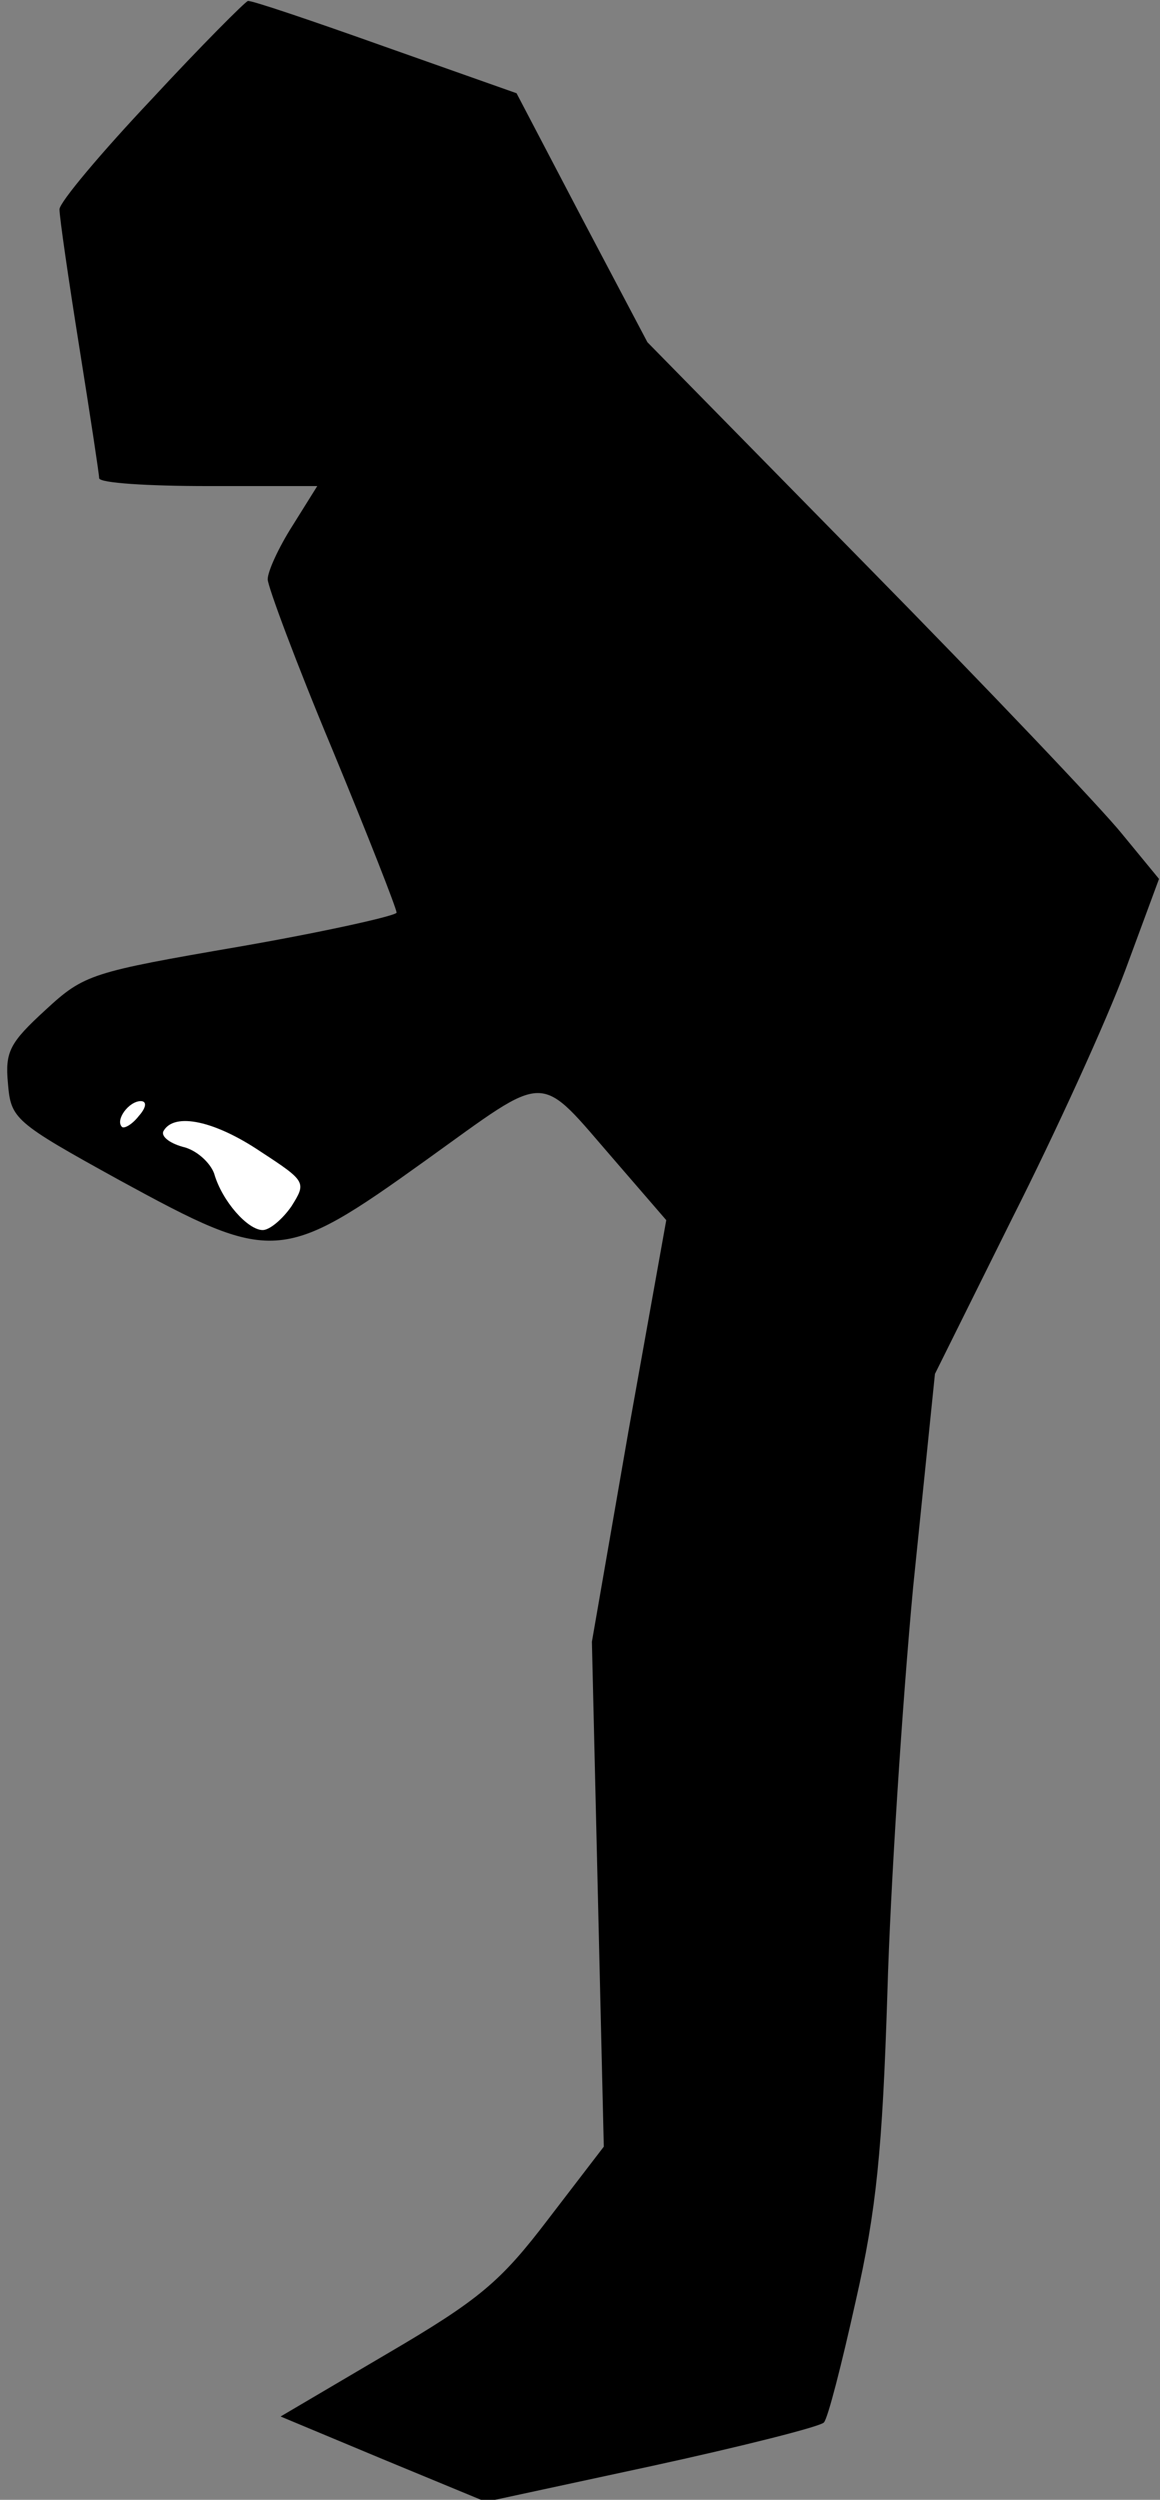 <?xml version="1.0" standalone="no"?>
<!DOCTYPE svg PUBLIC "-//W3C//DTD SVG 20010904//EN"
 "http://www.w3.org/TR/2001/REC-SVG-20010904/DTD/svg10.dtd">
<svg version="1.0" xmlns="http://www.w3.org/2000/svg"
 width="117pt" height="252pt" viewBox="0 0 117 252"
 preserveAspectRatio="xMidYMid meet">
<rect x="0" y="0" width="117" height="252" fill="#808080" stroke="none"/>
<g transform="translate(0,252) scale(0.1,-0.1)"
fill="#000000" stroke="none">
<path fill="#000000" stroke="none" d="M153 2420 c-51 -54 -93 -104 -93 -111
0 -8 9 -70 20 -139 11 -69 20 -128 20 -132 0 -5 50 -8 110 -8 l110 0 -25 -40
c-14 -22 -25 -46 -25 -54 0 -7 29 -85 65 -171 36 -87 65 -161 65 -165 0 -3
-71 -19 -157 -34 -151 -26 -158 -28 -197 -64 -36 -33 -41 -42 -38 -74 3 -36 6
-39 113 -98 154 -84 163 -84 308 20 127 91 112 91 192 -1 l51 -59 -38 -212
-37 -213 6 -254 6 -255 -56 -73 c-48 -63 -69 -81 -163 -136 l-107 -63 103 -43
104 -43 167 36 c92 20 171 40 174 44 4 4 18 59 32 122 21 92 27 153 32 310 3
107 15 292 26 410 l22 215 78 157 c44 87 95 199 114 250 l34 92 -37 45 c-20
25 -136 147 -258 271 l-221 225 -66 125 -66 126 -133 47 c-73 26 -135 47 -138
46 -3 -1 -47 -45 -97 -99z"/>
<path fill="#ffffff" stroke="none" d="M140 1395 c-7 -9 -15 -13 -17 -11 -7 7
7 26 19 26 6 0 6 -6 -2 -15z"/>
<path fill="#ffffff" stroke="none" d="M263 1359 c46 -30 46 -31 31 -55 -9
-13 -22 -24 -29 -24 -15 0 -41 29 -49 57 -4 11 -18 24 -32 27 -14 4 -22 11
-19 16 11 19 52 10 98 -21z"/>
</g>
</svg>
